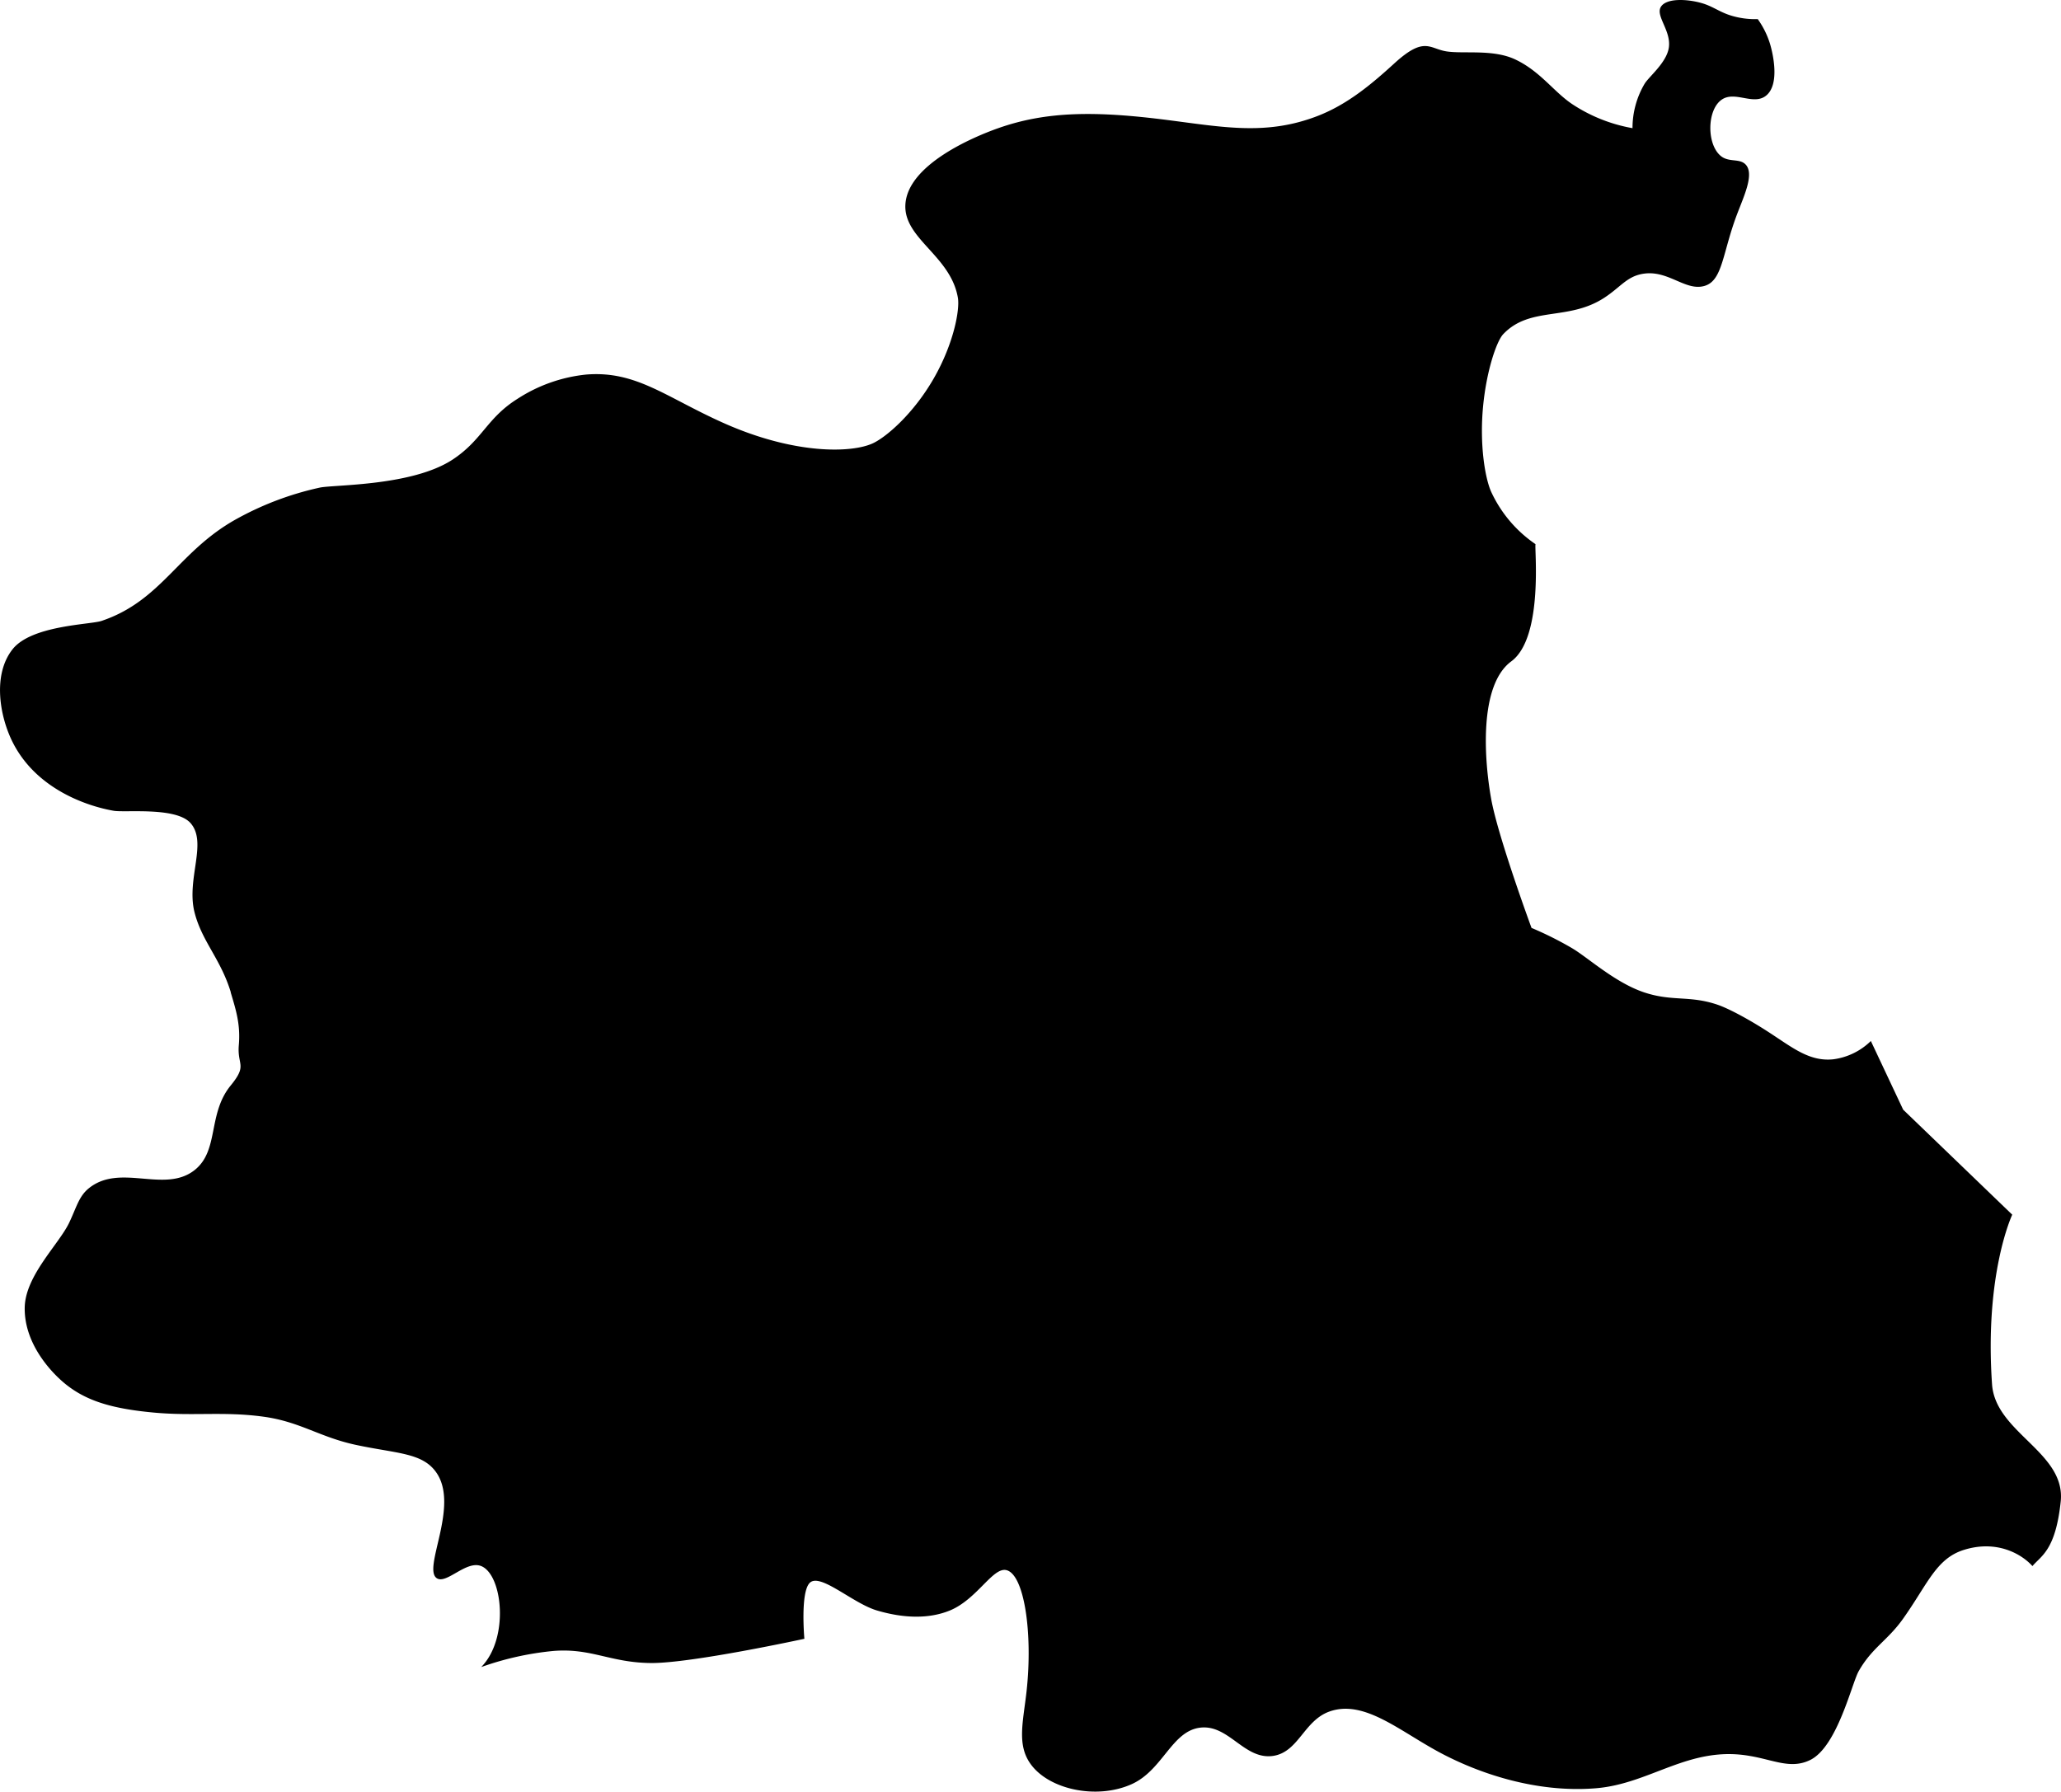 <svg viewBox="0 0 510.19 443.57" xmlns="http://www.w3.org/2000/svg"><path d="m200.44 391.89c2.59-2.58 10.63 5.07 16.68 6.84 7 2.06 13.1 2 18 0 6.74-2.76 10.65-10.8 14-10 4.45 1.06 6.58 15.66 5 30-.84 7.55-2.45 13.21 1 18 4.58 6.38 16.42 8.85 25 5 7.75-3.48 9.92-13.17 17-14s10.87 8 18 7c6.35-.93 7.64-8.75 14-11 8.48-3 17.13 4.66 27 10s24.25 10.23 39 9c13.57-1.13 23.09-10.61 38-8 6 1 10.23 3.35 15 1 6.72-3.32 10.28-19 12-22 3.28-5.8 7.15-7.56 11-13 6.08-8.58 8.16-14.85 15-17 8.3-2.61 14.44 1.13 17 4 2.09-2.52 5.72-3.81 7-16s-16.17-17-17-29c-1.9-27.46 5-42 5-42l-27-26q-4-8.5-8-17a16.31 16.31 0 0 1 -9.3 4.53c-5.84.61-10-2.82-15.7-6.53-4.78-3.13-10.05-6-13-7-6.91-2.33-11.07-.73-18-3-7.26-2.38-14.06-8.69-18-11a86.36 86.36 0 0 0 -10-5s-8.32-22.58-10-32-3.13-28 5-34 5.63-28.65 6-29a31.83 31.83 0 0 1 -11-13c-1.54-3.47-2.87-11.72-2-21 .82-8.83 3.33-16.24 5-18 6.65-7 16.07-3.18 25-9 4.2-2.74 5.69-5.47 10-6 6.1-.75 10.31 4.54 15 3 4.38-1.44 4.3-8.42 8-18 1.74-4.52 4.15-9.73 2-12-1.49-1.56-4-.51-6-2-3.65-2.76-3.64-11.37 0-14 3.27-2.37 7.85 1.43 11-1 3.52-2.72 1.81-10.37 1-13a21.23 21.23 0 0 0 -3-6 20.27 20.27 0 0 1 -7-1c-2.69-.9-4.22-2.22-7-3-3.6-1-8.68-1.23-10 1s2.57 5.86 2 10c-.52 3.75-4.87 7.16-6 9a21.5 21.5 0 0 0 -3 11 39.43 39.43 0 0 1 -15-6c-4.58-3.1-7.83-8.07-14-11-5.48-2.6-12.7-1.35-17-2s-5.47-3.89-13 3c-5.83 5.33-11.73 10.2-19 13-12.51 4.82-23 2.8-37 1-18-2.32-30.12-2.19-42 2-6.19 2.18-22.55 9.08-23 19-.39 8.41 11.23 12.59 13 23 .5 2.93-1 11.31-6 20s-11.64 14.41-15 16c-5.25 2.47-19.42 2.85-37-5-14.33-6.4-21.63-13-34-12a38.34 38.34 0 0 0 -17 6c-7.62 4.77-8.67 10.14-16 15-10.07 6.68-29.53 6.23-33 7a76 76 0 0 0 -21 8c-14.09 8-18.14 20-33 25-2.79.93-17.29 1.07-22 7-5 6.3-3.21 16.6 0 23 5.75 11.46 18.07 15.78 25 17 2.85.5 15.35-1 19 3 4.33 4.8-1 13.79 1 22 1.8 7.29 6.44 11.54 9 19.88v.12c1.29 4.31 2.44 7.92 2 13s2.21 4.86-2 10c-5.8 7.08-2.8 16.16-9 21-7.44 5.8-18.37-1.82-26.14 4.47-2.47 2-3.05 4.74-4.86 8.53-2.55 5.34-10.87 13.1-11 21-.14 8.52 5.92 15.23 9 18 5.47 4.93 12.14 7 23 8 9.83.9 17.23-.32 27 1 9.19 1.24 13.93 5.06 23 7 10.3 2.2 16.6 1.9 20 7 5.56 8.35-3.58 23.61 0 26 2.38 1.59 7.29-4.49 11-3 5.29 2.12 7 17.9 0 25a74 74 0 0 1 18-4c9.32-.71 14 2.91 24 3s38-6 38-6-1.04-11.47 1.32-13.84z"/></svg>